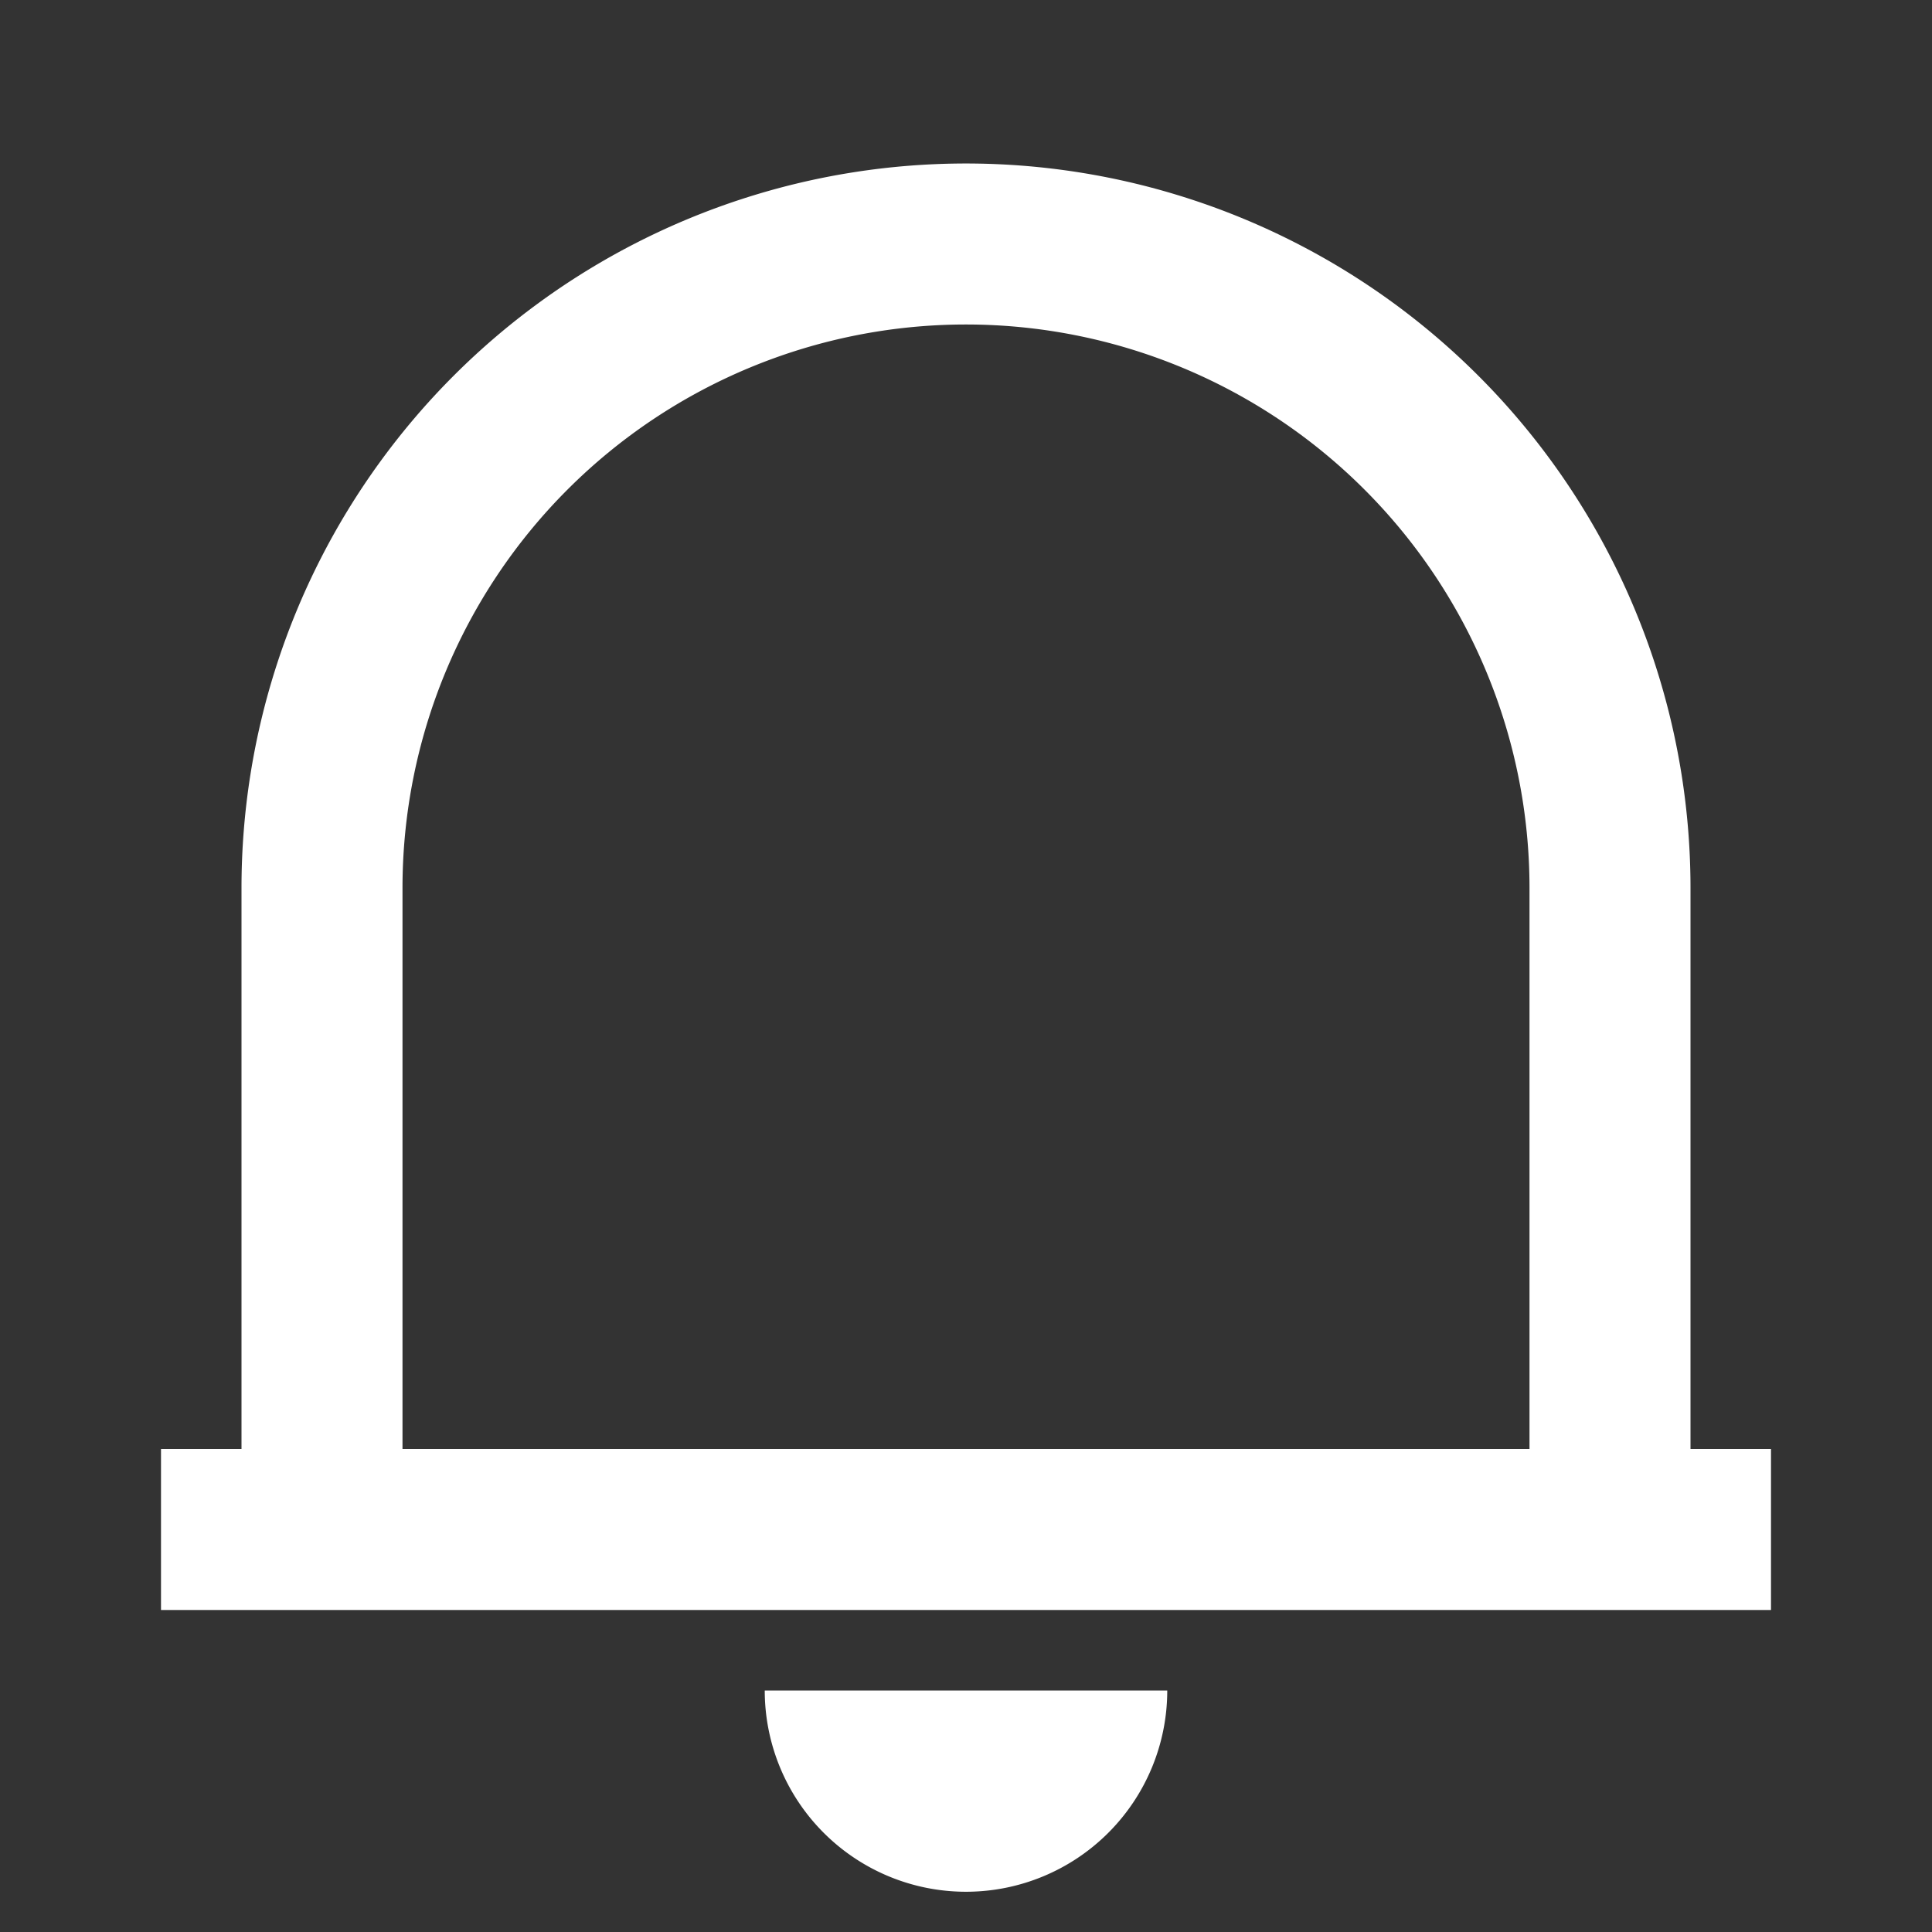 <svg id="Notification" xmlns="http://www.w3.org/2000/svg" width="24" height="24" viewBox="0 0 24 24">
  <rect x="0" y="0" width="24" height="24" fill="#333333" stroke="none"/>
  <path id="Path_7377" data-name="Path 7377" d="M0,0H24V24H0Z" fill="none"/>
  <path id="Path_7378" data-name="Path 7378" d="M22,20H2V18H3V11.031a9,9,0,1,1,18,0V18h1ZM5,18H19V11.031a7,7,0,1,0-14,0Zm4.5,3h5a2.5,2.5,0,1,1-5,0Z" fill="#fff"/>
</svg>
